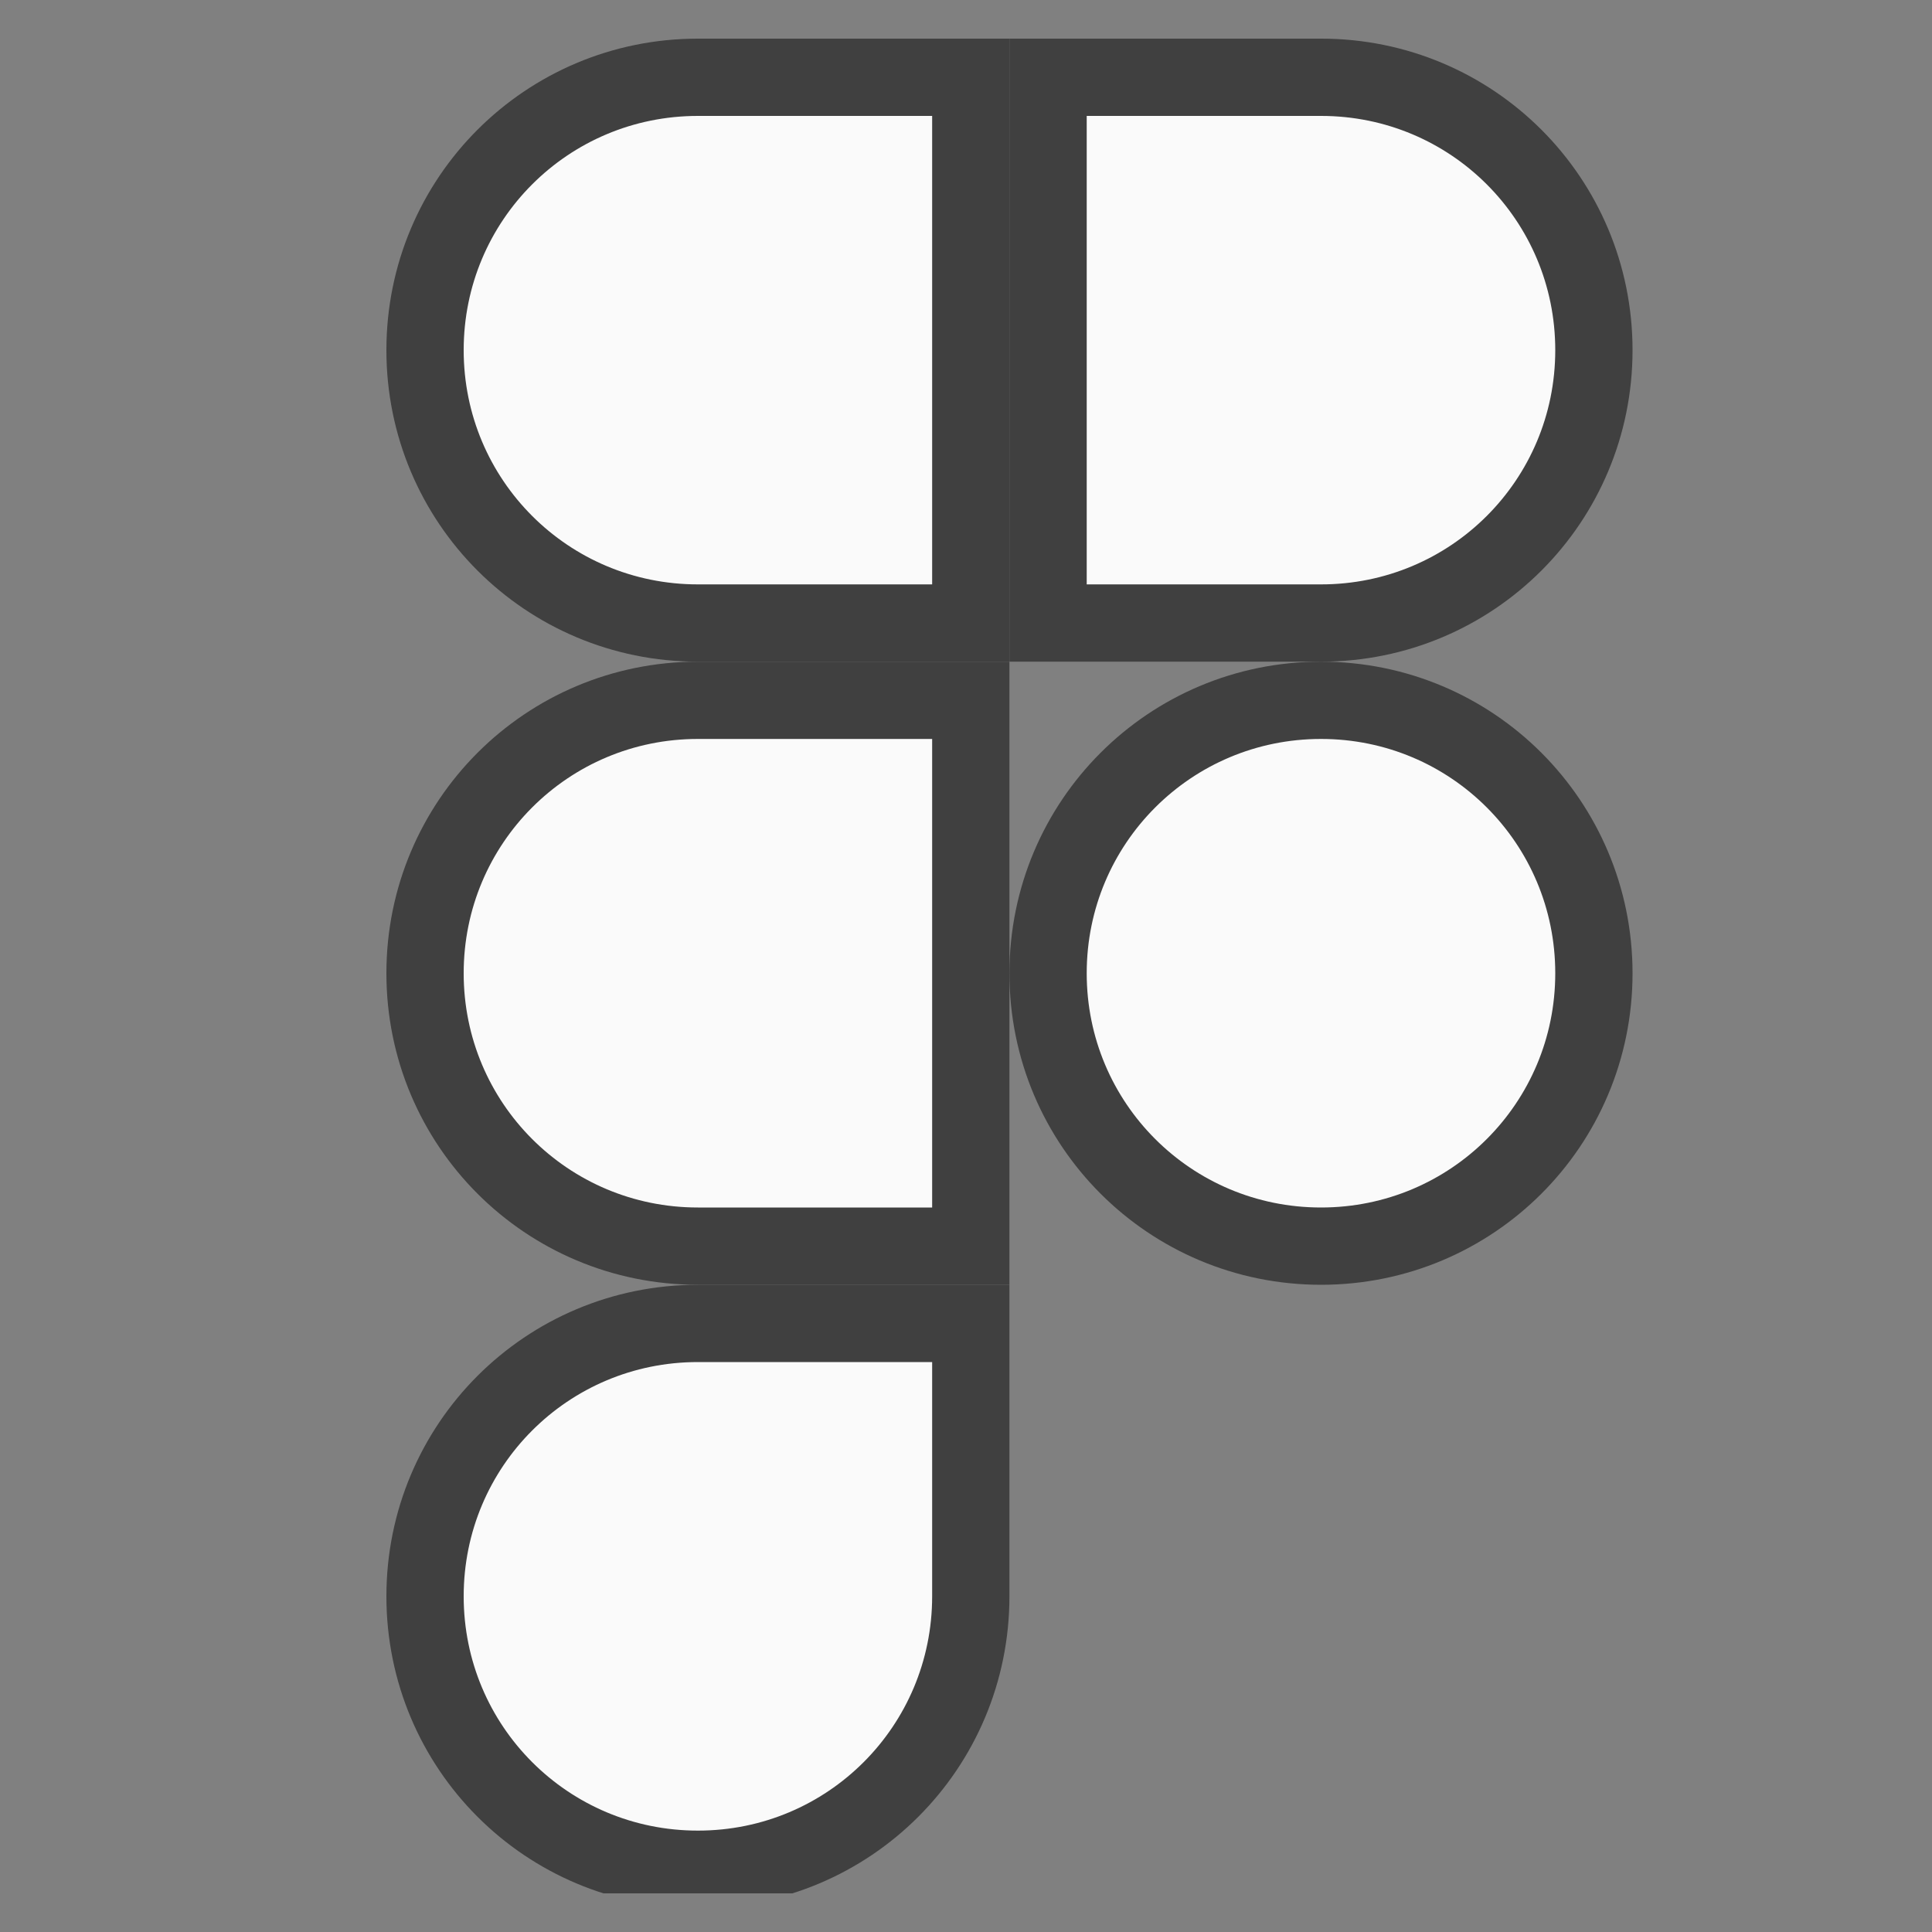 <svg width="25" height="25" viewBox="0 0 25 25" fill="none" xmlns="http://www.w3.org/2000/svg">
<rect x="0" y="0" width="25" height="25" fill="#808080" stroke="none"/>
<g id="devicon:figma" clip-path="url(#clip0_259_190)">
<path id="Vector" d="M12.562 20.656C12.562 22.611 10.986 24.188 9.031 24.188C7.076 24.188 5.5 22.611 5.5 20.656C5.5 18.701 7.076 17.125 9.031 17.125H12.562V20.656Z" fill="#FAFAFA" stroke="#404040"/>
<path id="Vector_2" d="M5.5 12.594C5.5 10.639 7.076 9.062 9.031 9.062H12.562V16.125H9.031C7.076 16.125 5.5 14.549 5.5 12.594Z" fill="#FAFAFA" stroke="#404040"/>
<path id="Vector_3" d="M5.5 4.531C5.5 2.576 7.076 1 9.031 1H12.562V8.062H9.031C7.076 8.062 5.5 6.486 5.5 4.531Z" fill="#FAFAFA" stroke="#404040"/>
<path id="Vector_4" d="M13.562 1H17.094C19.049 1 20.625 2.576 20.625 4.531C20.625 6.486 19.049 8.062 17.094 8.062H13.562V1Z" fill="#FAFAFA" stroke="#404040"/>
<path id="Vector_5" d="M20.625 12.594C20.625 14.549 19.049 16.125 17.094 16.125C15.139 16.125 13.562 14.549 13.562 12.594C13.562 10.639 15.139 9.062 17.094 9.062C19.049 9.062 20.625 10.639 20.625 12.594Z" fill="#FAFAFA" stroke="#404040"/>
</g>
<defs>
<clipPath id="clip0_259_190">
<rect width="24" height="24" fill="white" transform="translate(0.5 0.5)"/>
</clipPath>
</defs>
</svg>

